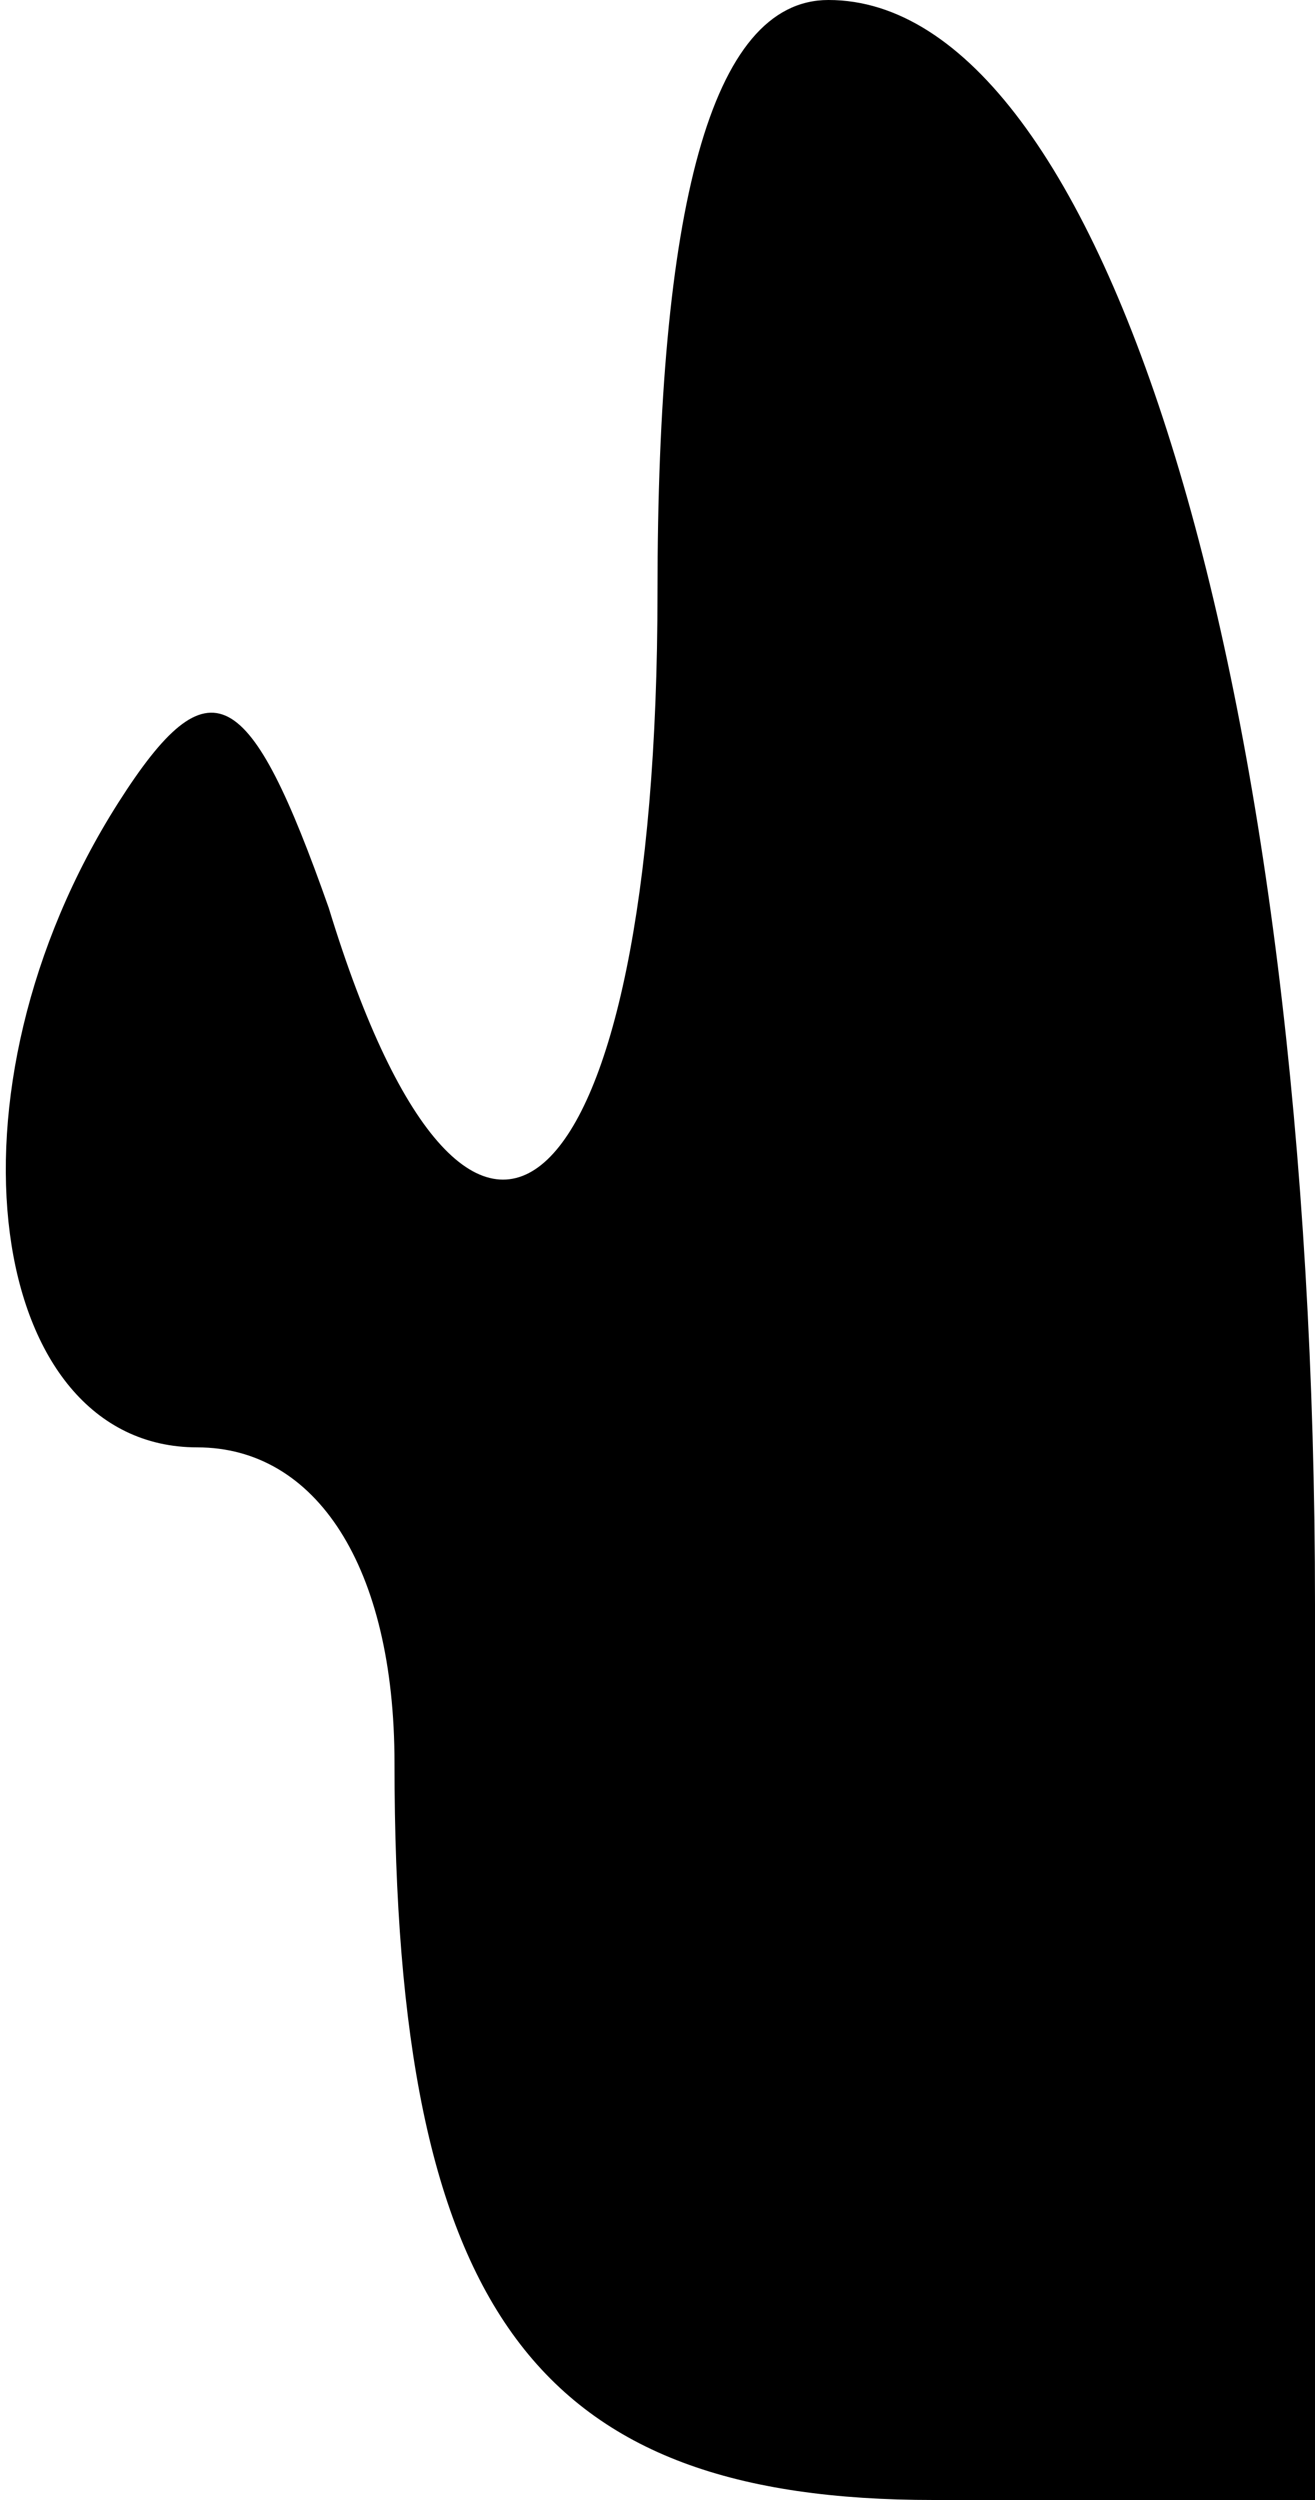 <?xml version="1.0" standalone="no"?>
<!DOCTYPE svg PUBLIC "-//W3C//DTD SVG 20010904//EN"
 "http://www.w3.org/TR/2001/REC-SVG-20010904/DTD/svg10.dtd">
<svg version="1.0" xmlns="http://www.w3.org/2000/svg"
 width="10pt" height="19pt" viewBox="0 0 10 19"
 preserveAspectRatio="xMidYMid meet">
<g transform="translate(0,19) scale(0.1,-0.1)"
fill="#000000" stroke="none">
<path fill="#000000" stroke="none" d="M50 145 c0 -47 -14 -60 -25 -24 -6 17
-9 19 -16 8 -14 -22 -10 -49 6 -49 9 0 15 -9 15 -24 0 -42 11 -56 41 -56 l29
0 0 68 c0 70 -16 122 -37 122 -9 0 -13 -16 -13 -45z"/>
</g>
</svg>
